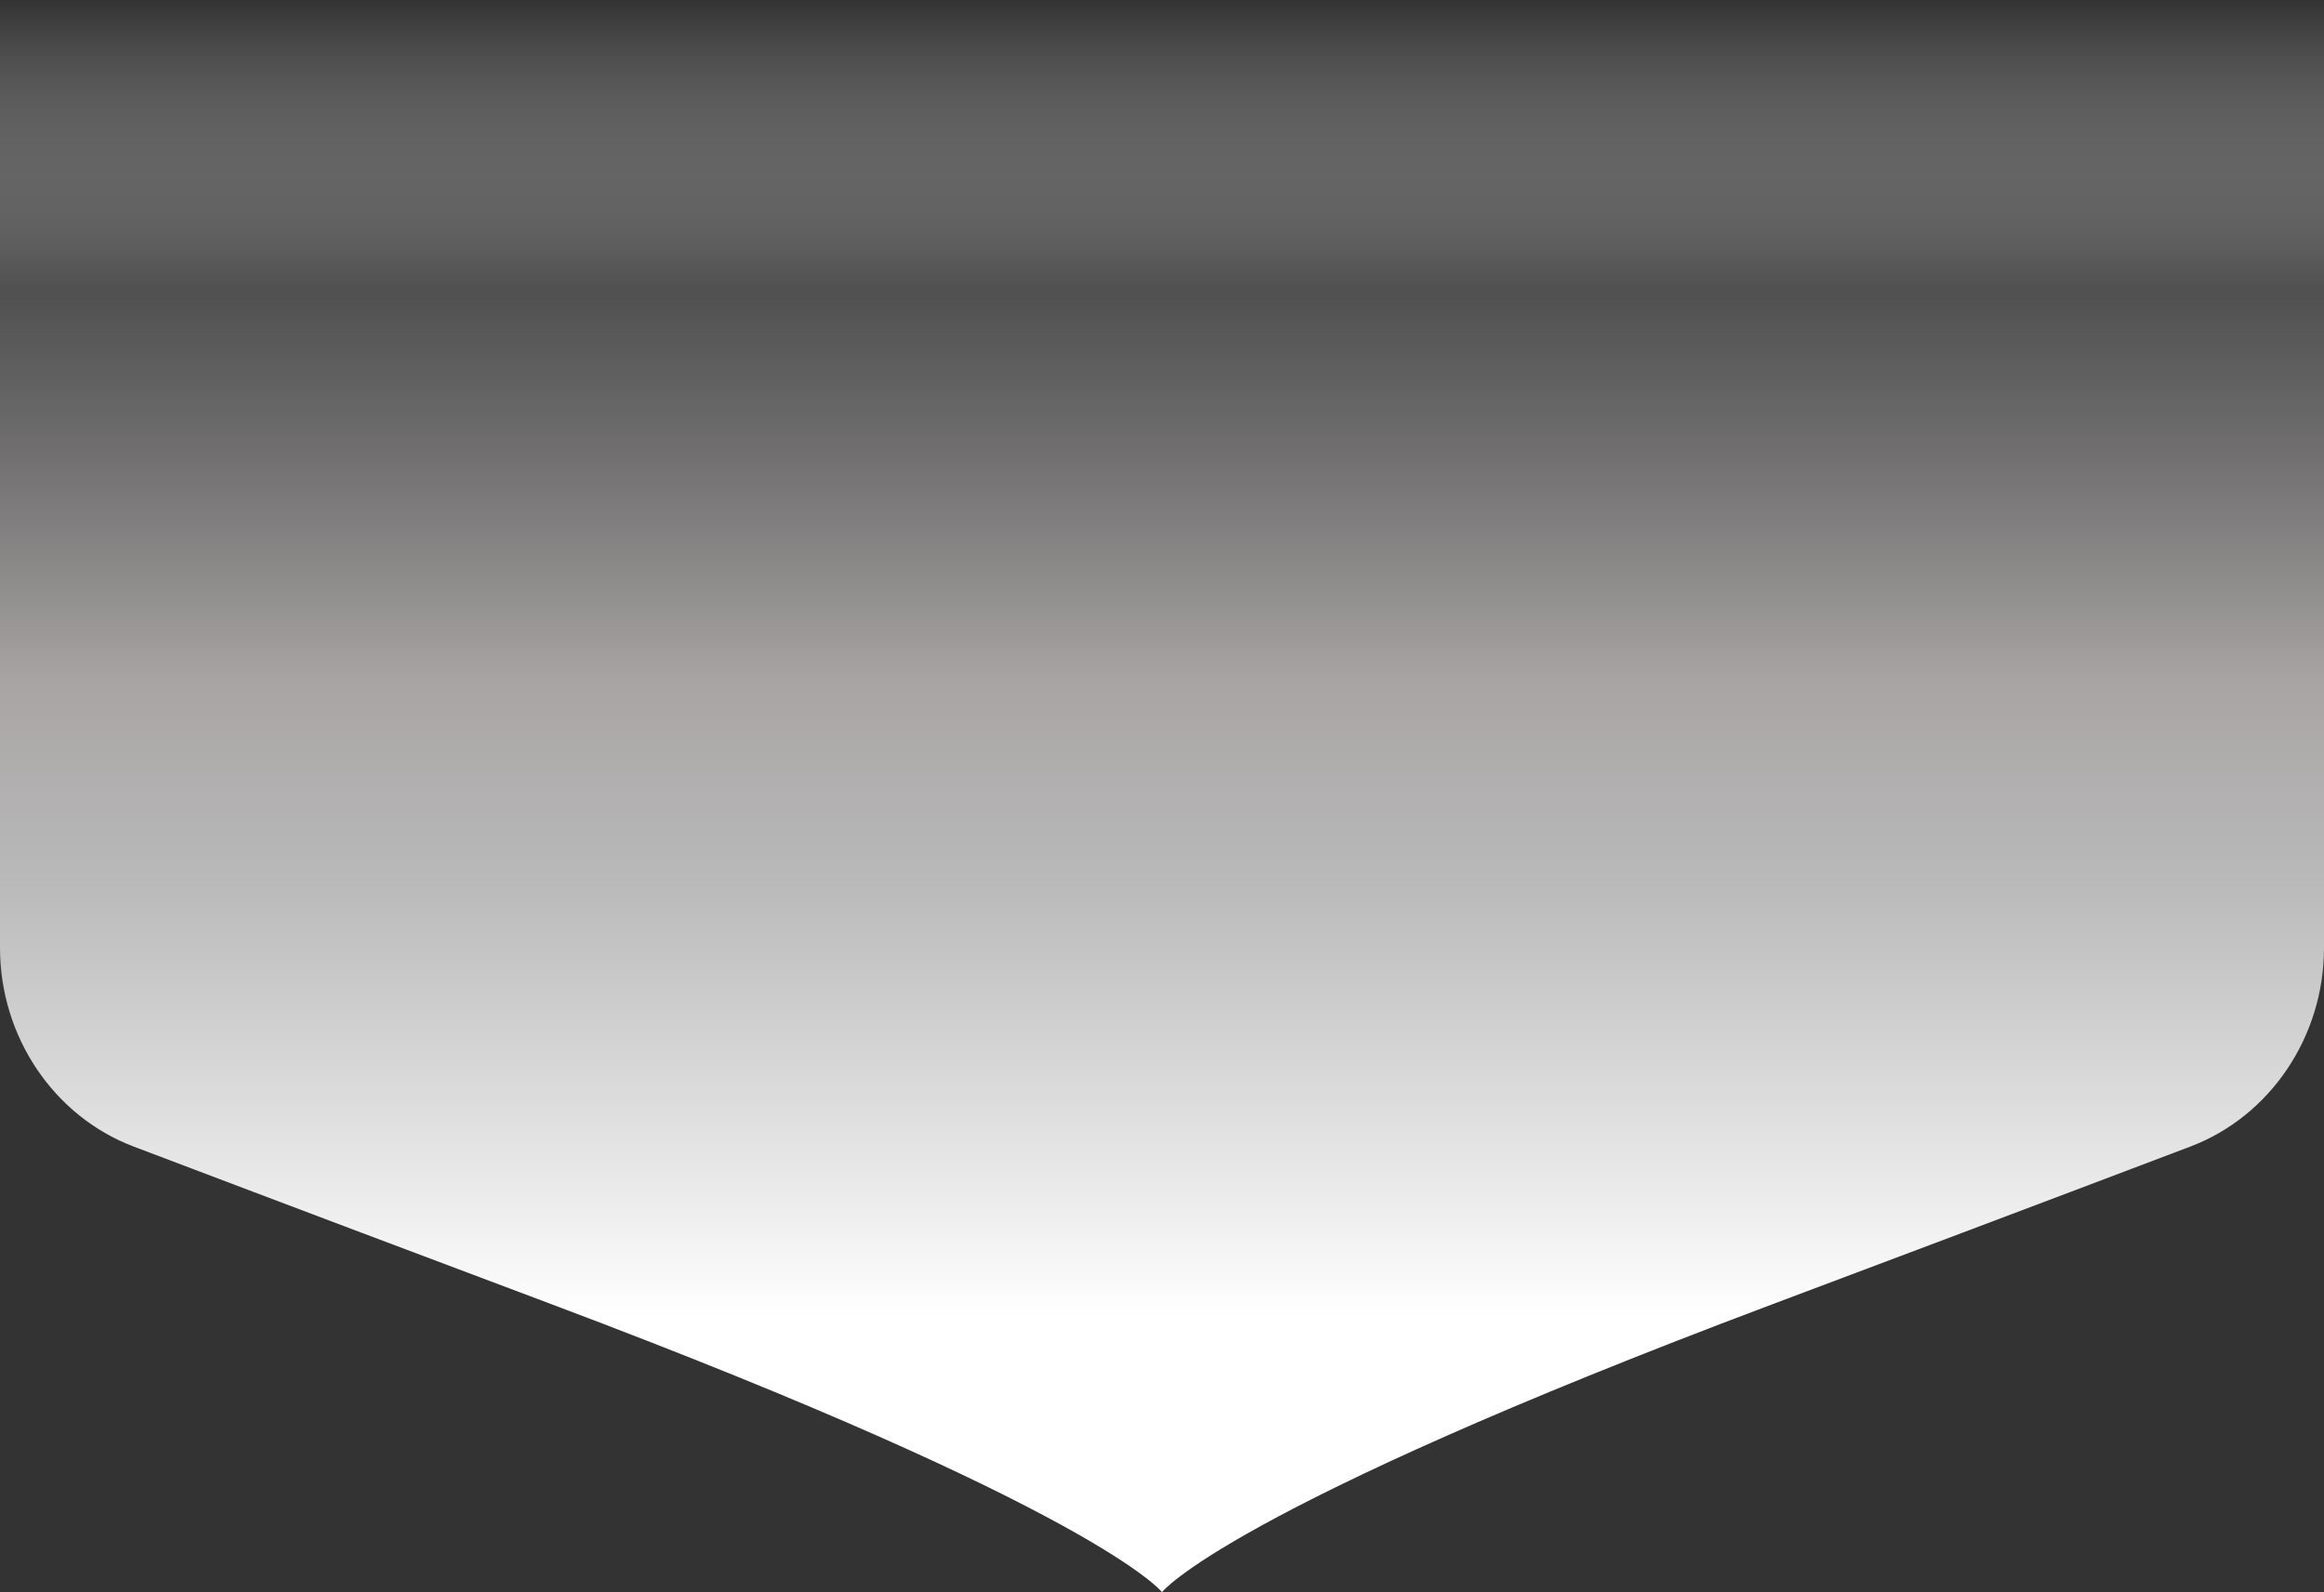 <svg width="251" height="172" viewBox="0 0 251 172" fill="none" xmlns="http://www.w3.org/2000/svg">
<rect x="0" y="0" width="251" height="172" fill="#333333" stroke="none"/>
<path fill-rule="evenodd" clip-rule="evenodd" d="M251 0H0V102.403C0 111.993 5.807 120.589 14.429 123.861C32.278 130.634 47.201 136.247 59.688 140.943C118.731 163.15 125.5 172 125.5 172C125.5 172 132.269 163.15 191.312 140.943C203.799 136.247 218.722 130.634 236.571 123.861C245.193 120.589 251 111.993 251 102.403L251 0Z" fill="url(#paint0_linear_14523_12759)"/>
<defs>
<linearGradient id="paint0_linear_14523_12759" x1="125.5" y1="0" x2="125.5" y2="172" gradientUnits="userSpaceOnUse">
<stop stop-color="white" stop-opacity="0"/>
<stop offset="0.182" stop-color="#585858" stop-opacity="0.79"/>
<stop offset="0.427" stop-color="#A8A4A4"/>
<stop offset="0.557" stop-color="#BABABA"/>
<stop offset="0.828" stop-color="white"/>
</linearGradient>
</defs>
</svg>
